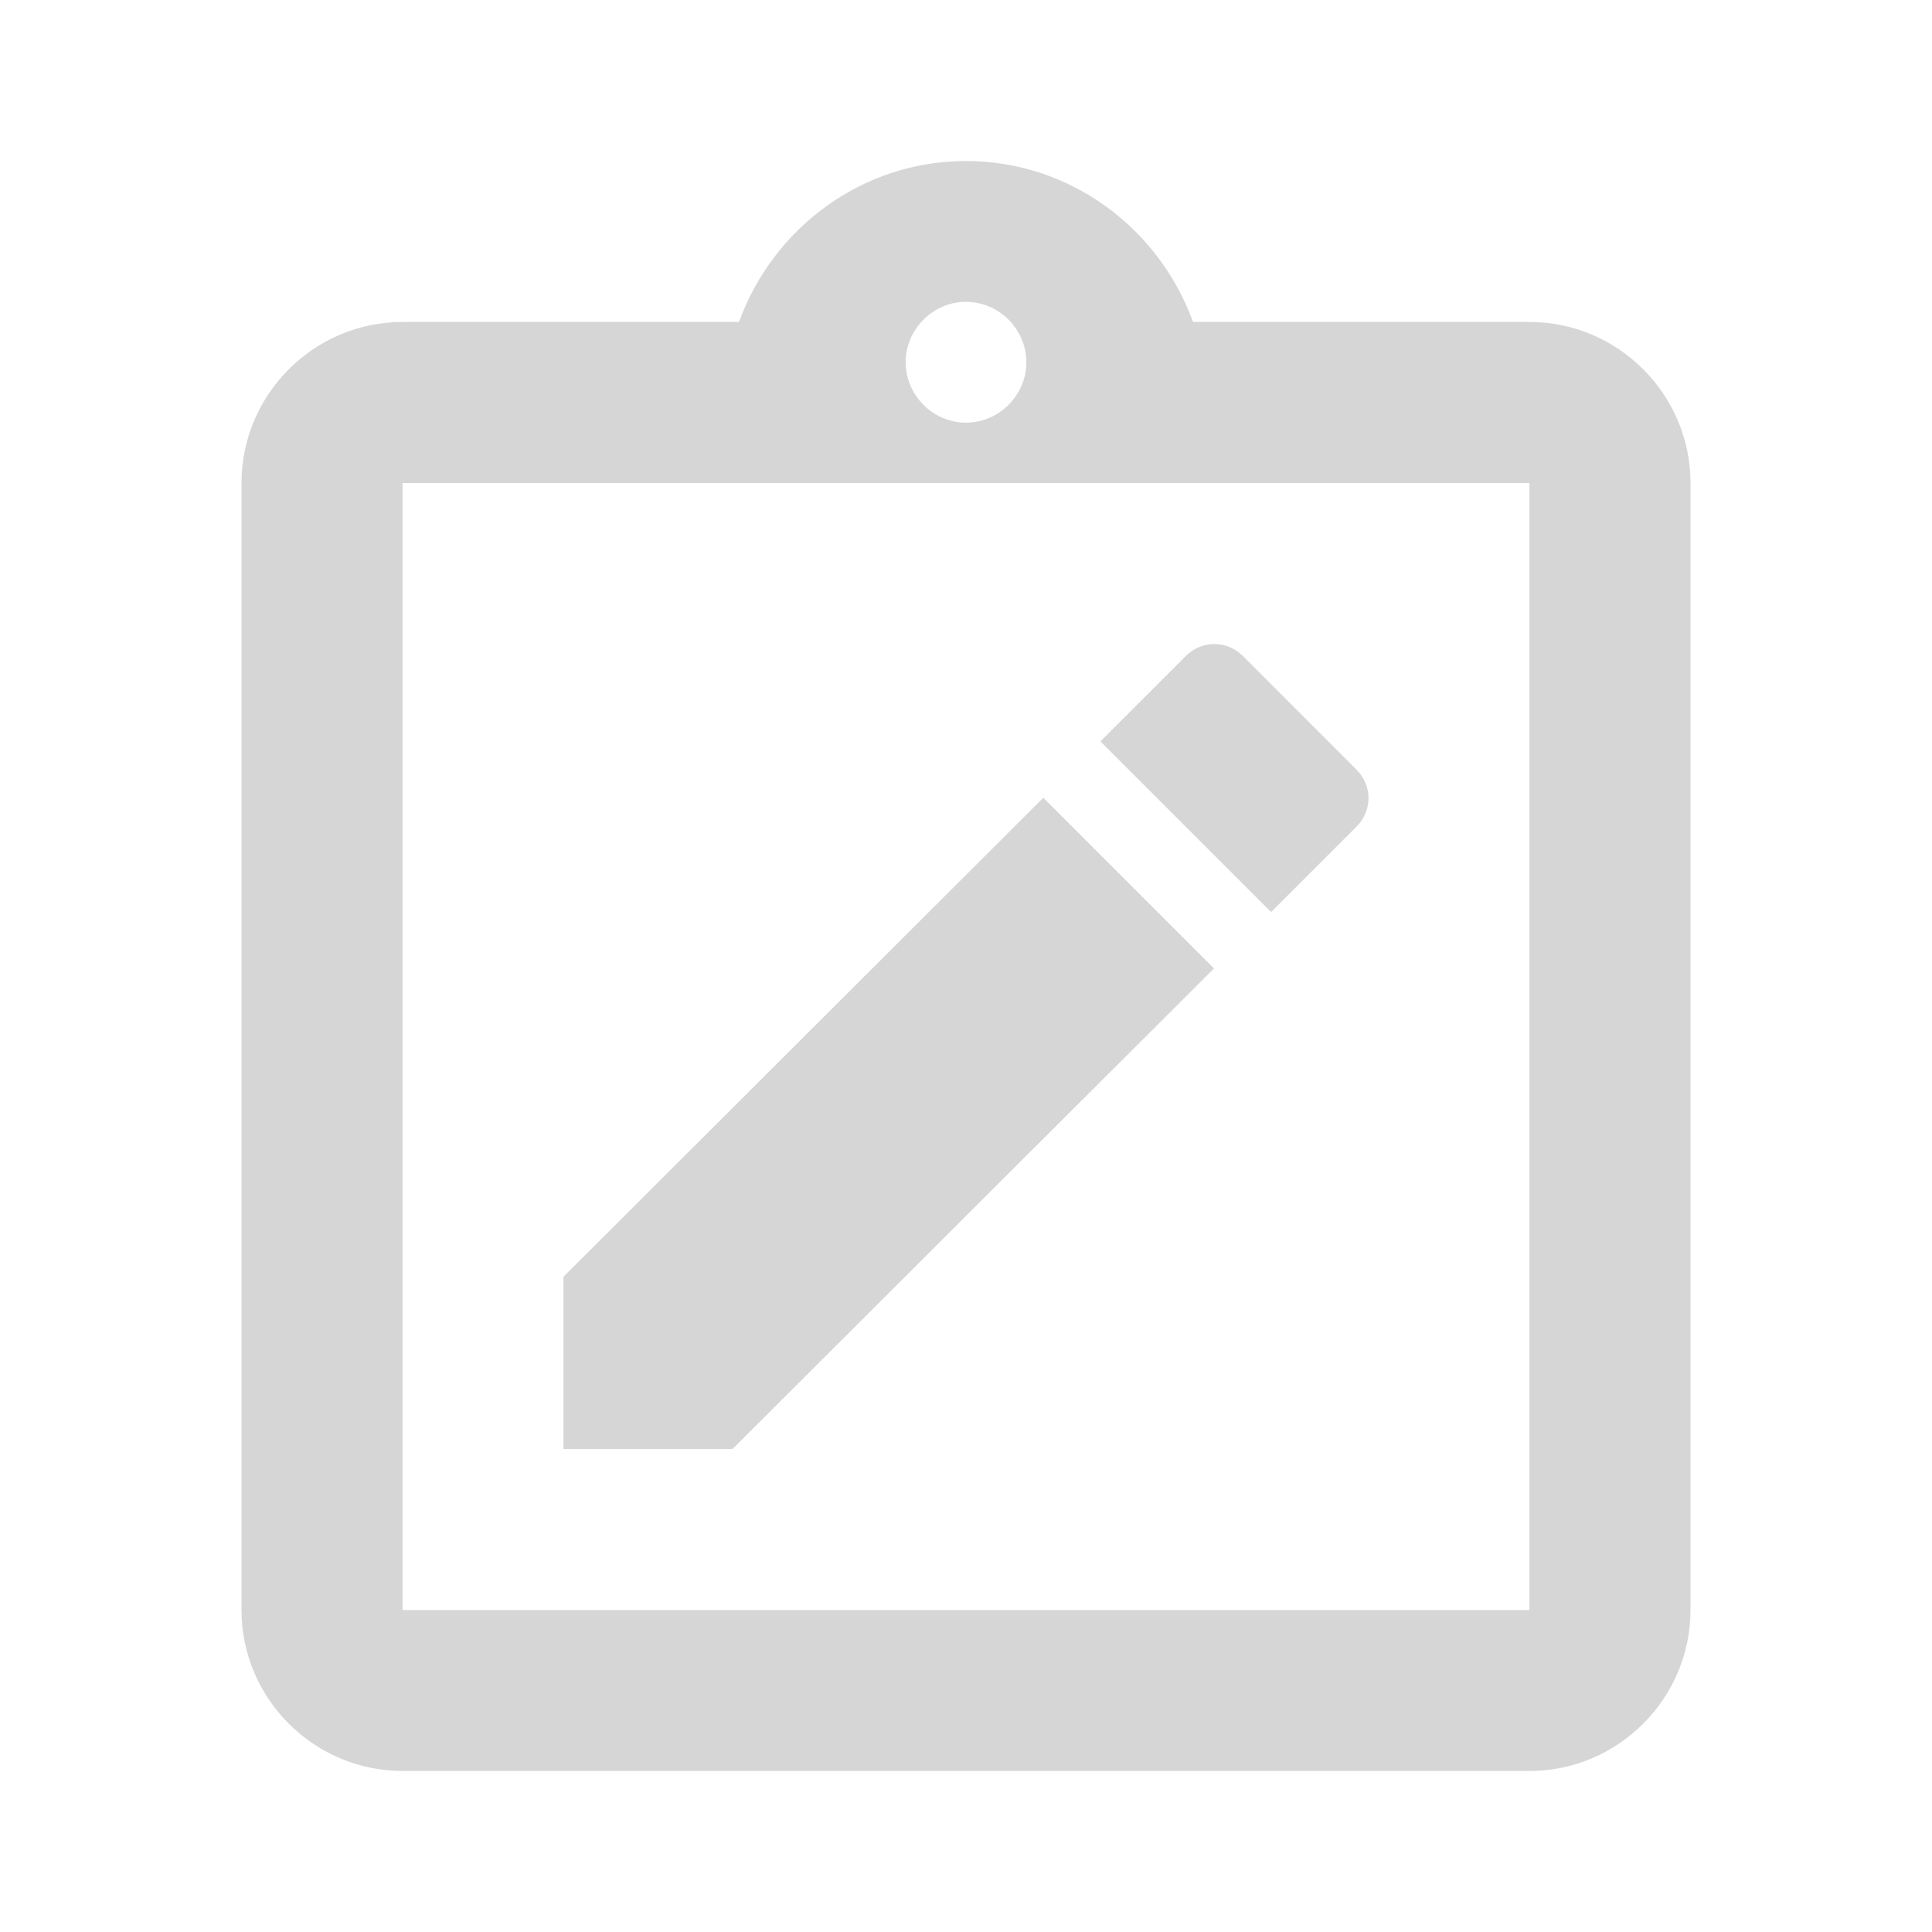 <svg width="26" height="26" viewBox="0 0 26 26" fill="none" xmlns="http://www.w3.org/2000/svg">
<path d="M20.583 4.333H16.055C15.6 3.077 14.408 2.167 13 2.167C11.592 2.167 10.4 3.077 9.945 4.333H5.417C4.225 4.333 3.25 5.308 3.25 6.5V21.667C3.25 22.858 4.225 23.833 5.417 23.833H20.583C21.775 23.833 22.75 22.858 22.75 21.667V6.5C22.75 5.308 21.775 4.333 20.583 4.333ZM13 4.062C13.444 4.062 13.812 4.431 13.812 4.875C13.812 5.319 13.444 5.688 13 5.688C12.556 5.688 12.188 5.319 12.188 4.875C12.188 4.431 12.556 4.062 13 4.062ZM20.583 21.667H5.417V6.5H20.583V21.667Z" fill="#D6D6D6"/>
<path d="M16.337 13.033L14.04 10.736L7.583 17.182V19.5H9.858L16.337 13.033Z" fill="#D6D6D6"/>
<path d="M18.254 11.126C18.471 10.909 18.471 10.573 18.254 10.357L16.727 8.829C16.51 8.613 16.174 8.613 15.957 8.829L14.809 9.977L17.106 12.274L18.254 11.126Z" fill="#D6D6D6"/>
</svg>
